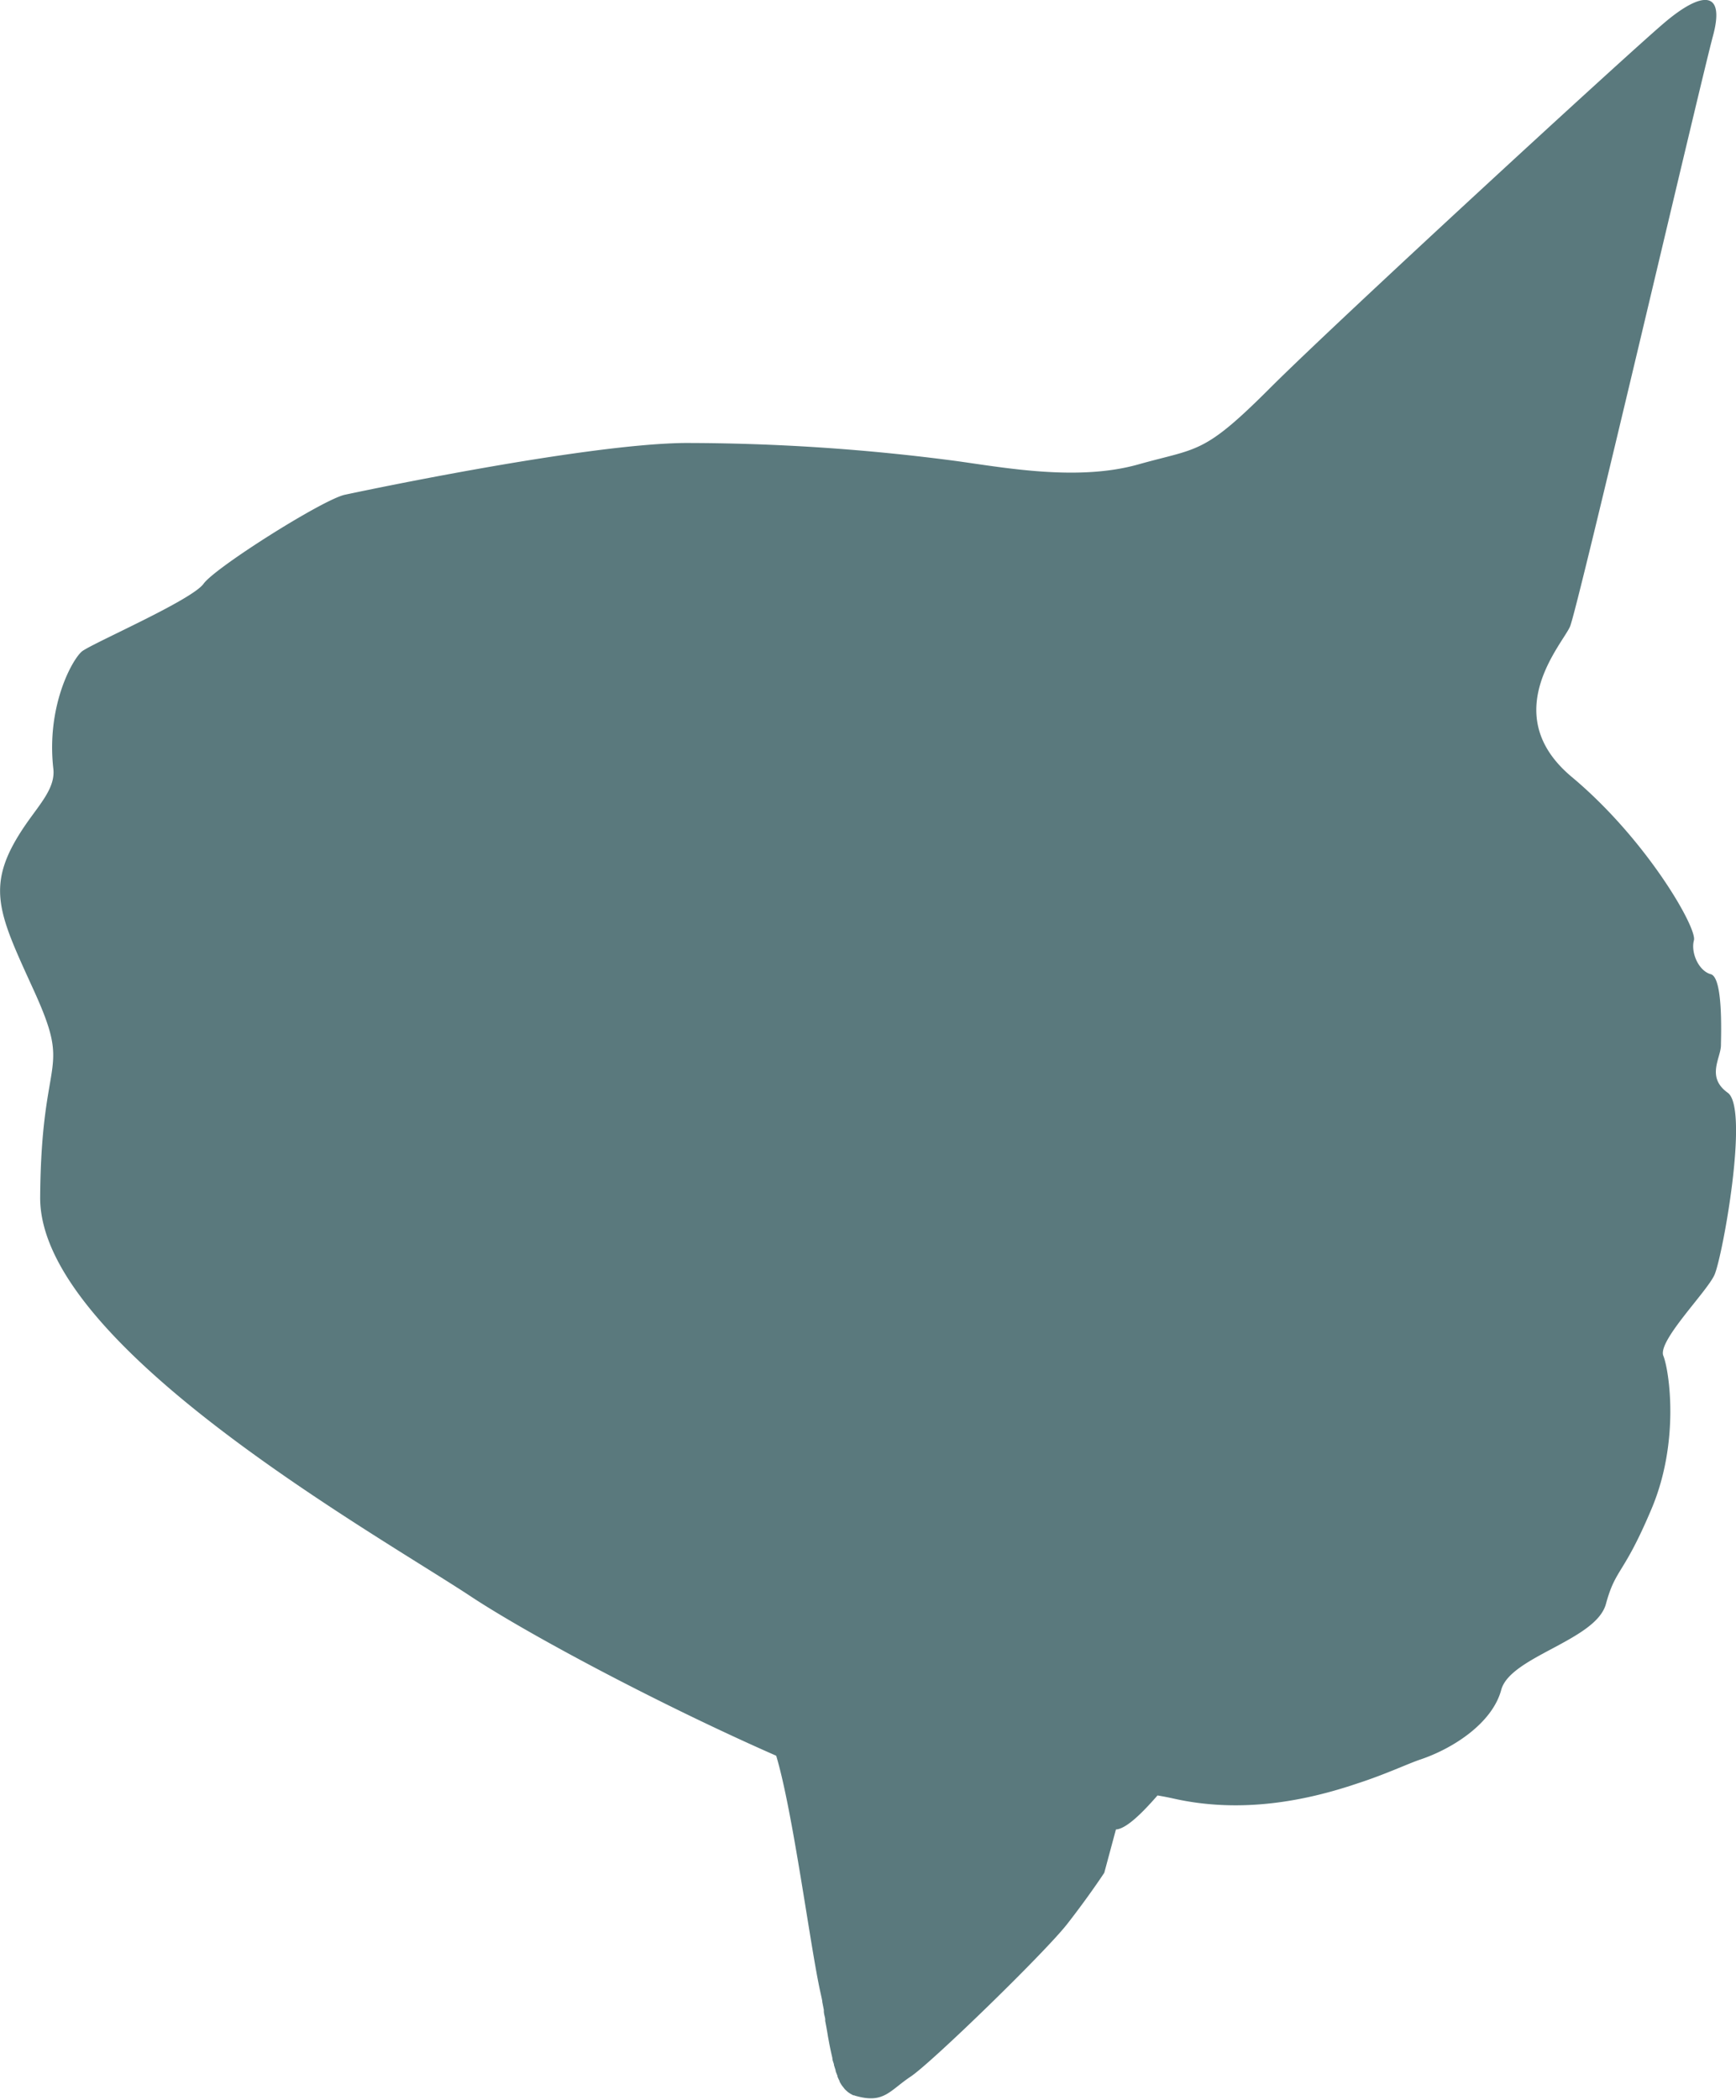 <svg xmlns="http://www.w3.org/2000/svg" viewBox="0 0 183.24 221.6"><defs><style>.cls-1{fill:#5a797d;}</style></defs><title>sunfish</title><g id="圖層_2" data-name="圖層 2"><g id="sunfish"><path class="cls-1" d="M175.57,143.05c-.62-1.55,4.55-6.69,5.39-8.52s3.71-17.58,1.41-19.23-.74-3.64-.72-5,.22-7.16-1.07-7.51-2.13-2.29-1.78-3.58-5-10.64-12.89-17.23-1-14-.19-15.87S179.51,8.6,180.81,3.79,179.69-1,175.68,2.4,141,34,134,41s-7.52,6.22-13.84,8-13.86.39-19.17-.35a218.27,218.27,0,0,0-28.72-1.91c-11,.12-35.86,5.46-35.86,5.46-2.29.48-13.68,7.66-14.92,9.39S10,67.76,8.69,68.7c-1,.76-3.82,5.74-3.06,12.41.23,2-1.39,3.68-2.89,5.85-4.38,6.35-3,9.14.68,17.21,4.34,9.43.93,6.44.82,22.15S40,162,49.86,168.55c6.1,4,19.84,11.33,32.07,16.7,1.77,5.88,3.6,20.17,4.66,24.93.07.32.14.63.2.94,0,0,0,.06,0,.09.06.29.11.57.17.85a.8.8,0,0,0,0,.15c0,.27.1.53.14.79a1.43,1.43,0,0,1,0,.22l.12.63c.06.34.12.66.17,1a0,0,0,0,1,0,0l.15.81s0,0,0,0c.1.53.21,1,.32,1.49a.06.06,0,0,0,0,0c0,.22.1.43.16.64a.14.14,0,0,1,0,.07q.09.3.18.57l0,.08c.06.18.13.35.2.52a.21.21,0,0,0,0,.07,3.38,3.38,0,0,0,.22.47l0,.06a4.23,4.23,0,0,0,.25.42s0,0,0,0l.3.38h0a3.49,3.49,0,0,0,.35.32l0,0a3,3,0,0,0,.38.24l0,0h0l.17.09.09,0a1.31,1.31,0,0,0,.28.09c2.88.78,3.48-.6,5.69-2.07S110.31,206,112.65,203s3.91-5.4,3.91-5.4l1.23-4.57c1.16-.06,3-2,4.39-3.59.53.09,1.07.19,1.65.32,7.37,1.67,14.31.14,19.34-1.55h0c3.1-1,5.48-2.14,6.78-2.57,3.41-1.15,7.56-3.81,8.51-7.34s10-5.21,11.05-9.06,1.82-2.94,4.82-10.05S176.19,144.59,175.57,143.05Z"/></g></g></svg>